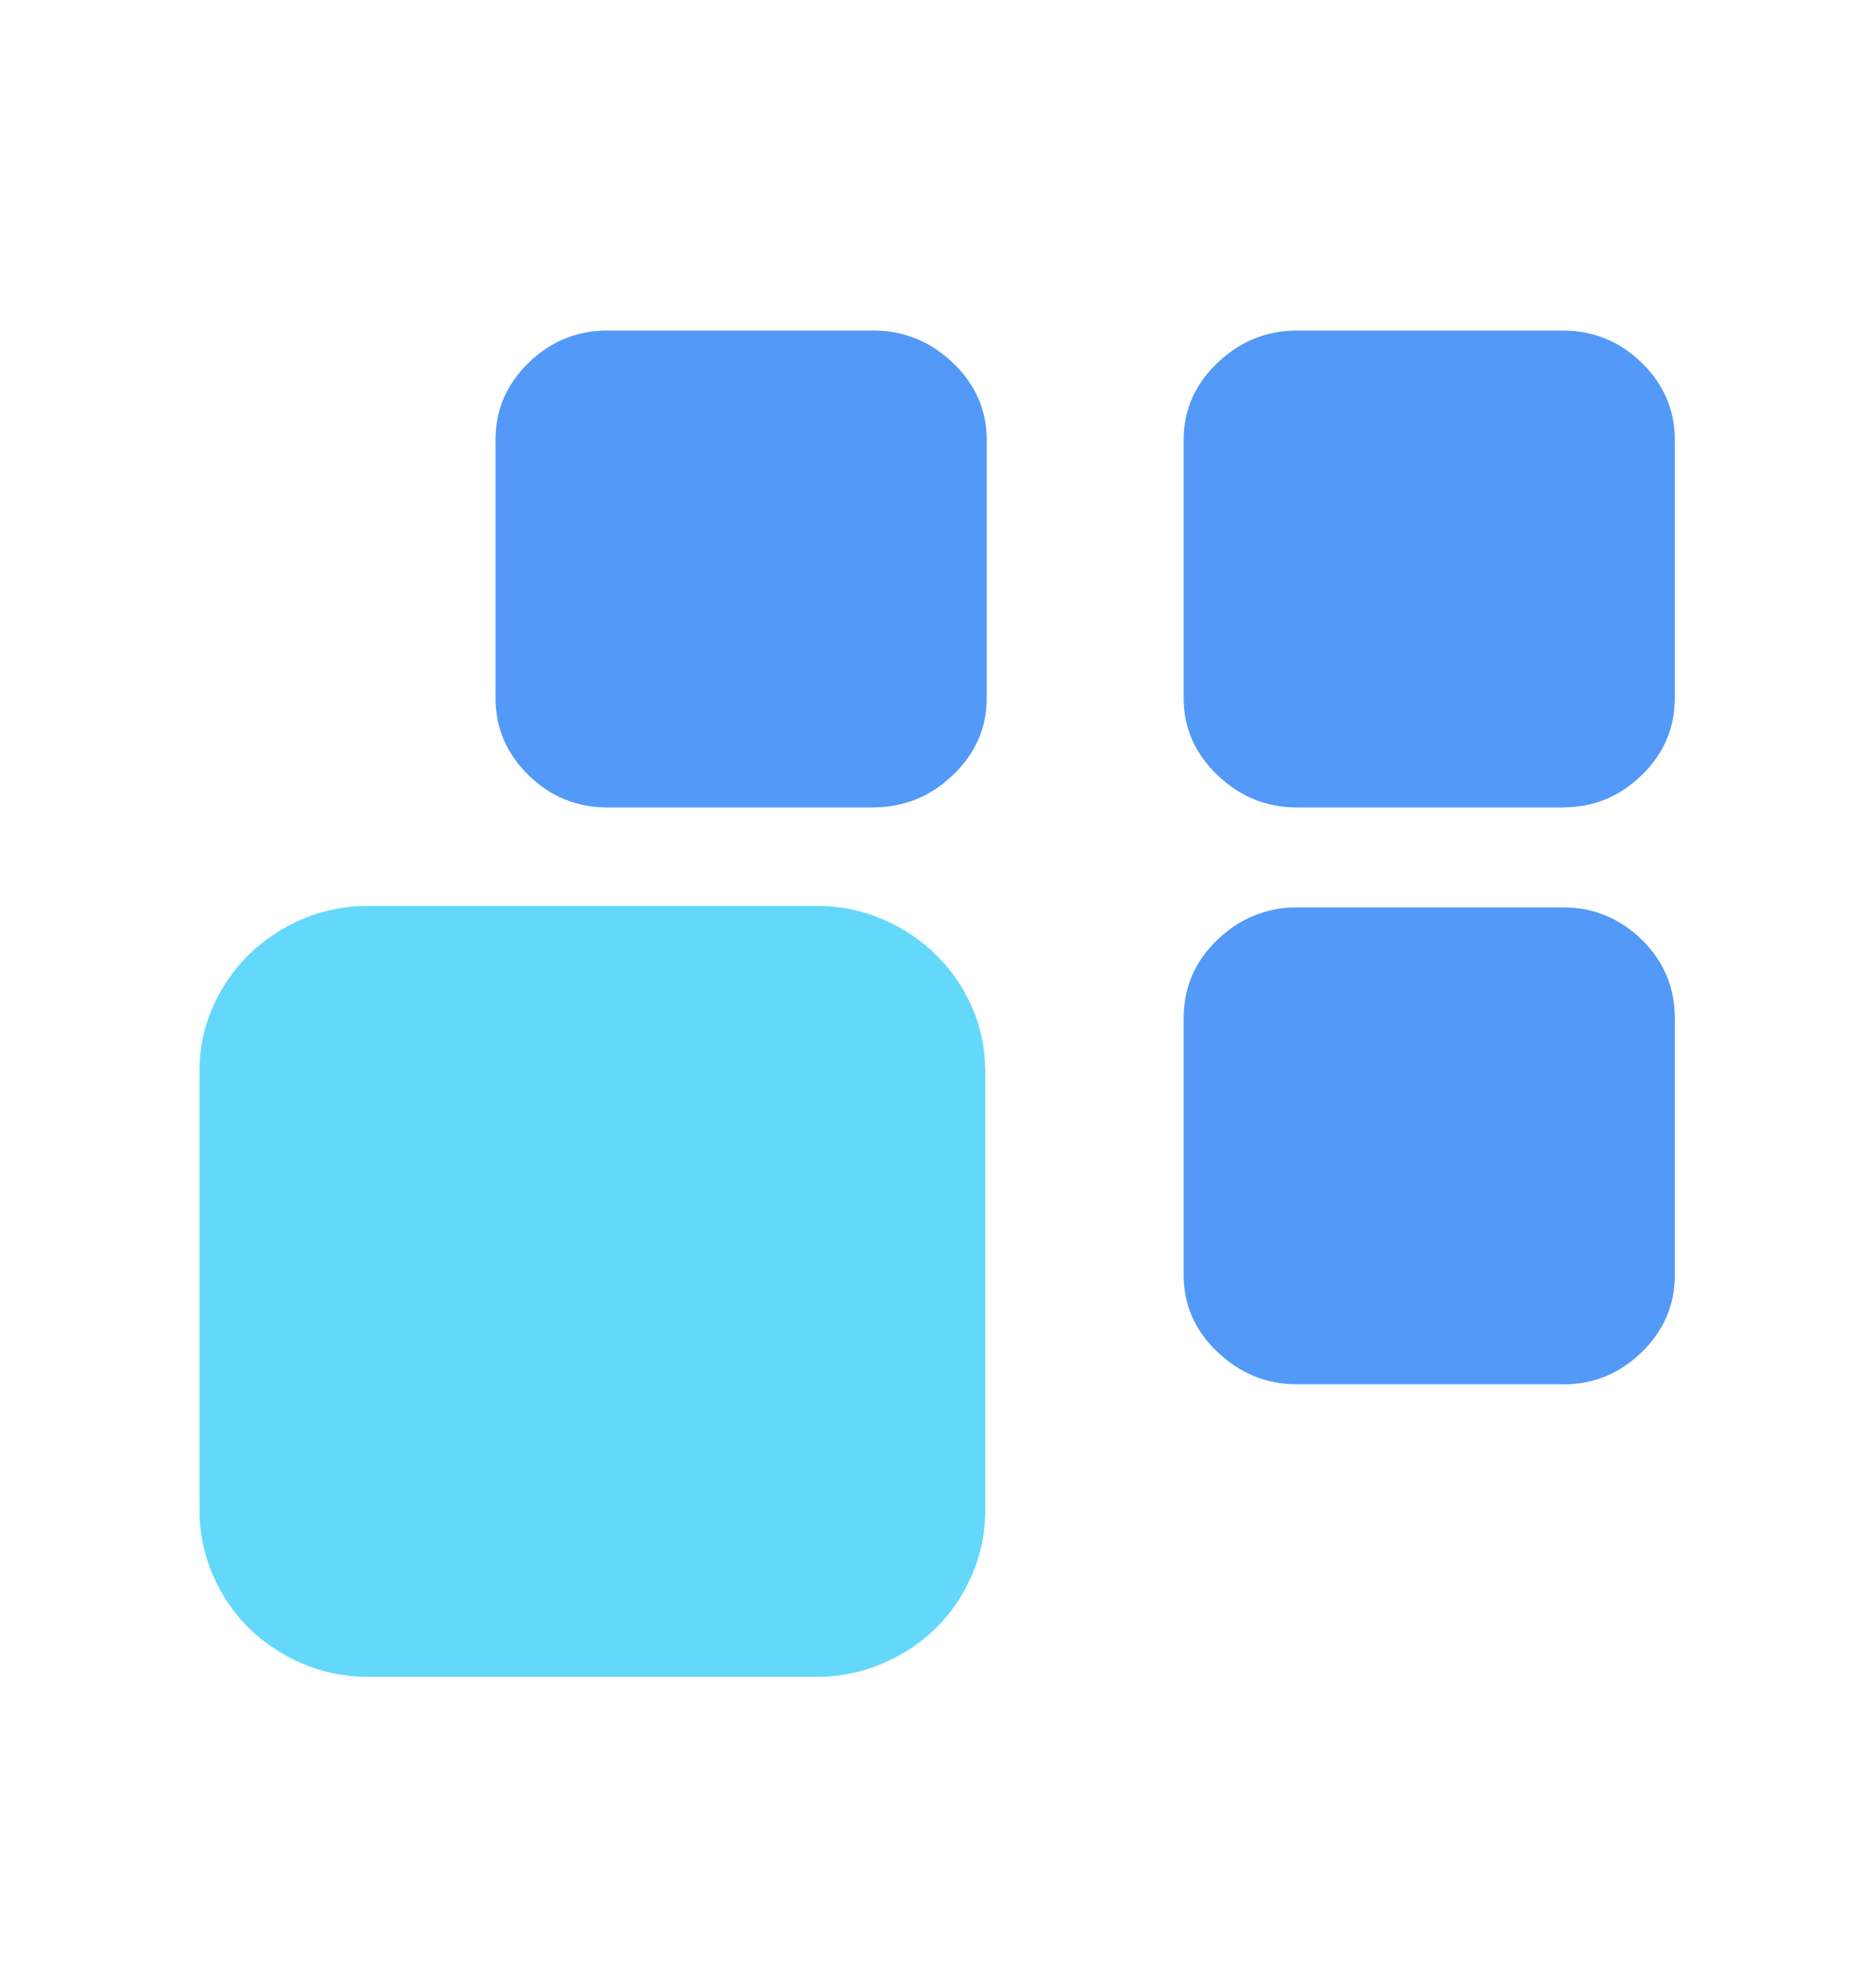 <?xml version="1.0" encoding="UTF-8"?>
<svg width="20px" height="21px" viewBox="0 0 20 21" version="1.1" xmlns="http://www.w3.org/2000/svg" xmlns:xlink="http://www.w3.org/1999/xlink">
    <!-- Generator: Sketch 58 (84663) - https://sketch.com -->
    <title>icon/规则树/模版组</title>
    <desc>Created with Sketch.</desc>
    <g id="组件" stroke="none" stroke-width="1" fill="none" fill-rule="evenodd">
        <g id="icon/规则树/模版组" transform="translate(0, -0)">
            <g>
                <g>
                    <g id="推荐模版" transform="translate(1, 1)" fill-rule="nonzero">
                        <rect id="矩形" fill="#000000" opacity="0" x="0" y="0" width="18" height="18"></rect>
                        <path d="M15.664,13.75 C15.988,13.75 16.268,13.635 16.503,13.406 C16.738,13.177 16.855,12.904 16.855,12.587 L16.855,9.848 C16.855,9.52 16.737,9.242 16.503,9.012 C16.268,8.783 15.988,8.668 15.664,8.668 L12.827,8.668 C12.503,8.668 12.219,8.783 11.98,9.012 C11.739,9.242 11.619,9.521 11.619,9.848 L11.619,12.586 C11.619,12.903 11.739,13.176 11.98,13.405 C12.22,13.634 12.503,13.749 12.827,13.749 L15.664,13.749 L15.664,13.75 L15.664,13.75 Z" id="路径" fill="#5299F8"></path>
                        <path d="M15.664,7.602 C15.988,7.602 16.268,7.488 16.503,7.258 C16.738,7.029 16.855,6.756 16.855,6.438 L16.855,3.685 C16.855,3.368 16.737,3.095 16.503,2.866 C16.268,2.637 15.988,2.522 15.664,2.522 L12.827,2.522 C12.503,2.522 12.219,2.637 11.98,2.866 C11.739,3.095 11.619,3.368 11.619,3.685 L11.619,6.439 C11.619,6.756 11.739,7.029 11.98,7.259 C12.22,7.489 12.503,7.603 12.827,7.603 L15.664,7.603 L15.664,7.602 L15.664,7.602 Z" id="路径" fill="#5299F8"></path>
                        <path d="M8.311,7.602 C8.636,7.602 8.919,7.488 9.159,7.258 C9.399,7.029 9.519,6.756 9.519,6.438 L9.519,3.685 C9.519,3.368 9.399,3.095 9.159,2.866 C8.918,2.637 8.636,2.522 8.311,2.522 L5.474,2.522 C5.15,2.522 4.869,2.637 4.635,2.866 C4.399,3.095 4.283,3.368 4.283,3.685 L4.283,6.439 C4.283,6.756 4.4,7.029 4.635,7.259 C4.869,7.489 5.15,7.603 5.474,7.603 L8.311,7.603 L8.311,7.602 L8.311,7.602 Z" id="路径" fill="#5299F8"></path>
                        <path d="M9.503,10.406 C9.503,10.165 9.455,9.939 9.36,9.725 C9.265,9.513 9.137,9.327 8.974,9.169 C8.812,9.01 8.622,8.884 8.403,8.791 C8.185,8.699 7.953,8.652 7.707,8.652 L2.923,8.652 C2.677,8.652 2.444,8.699 2.226,8.791 C2.009,8.884 1.818,9.01 1.655,9.169 C1.493,9.327 1.365,9.513 1.27,9.726 C1.174,9.939 1.127,10.166 1.127,10.406 L1.127,15.094 C1.127,15.335 1.175,15.564 1.27,15.783 C1.365,16.002 1.494,16.191 1.655,16.349 C1.818,16.507 2.008,16.633 2.226,16.726 C2.444,16.819 2.677,16.866 2.923,16.866 L7.707,16.866 C7.953,16.866 8.185,16.819 8.404,16.726 C8.622,16.633 8.813,16.507 8.975,16.349 C9.138,16.191 9.266,16.002 9.361,15.783 C9.456,15.564 9.504,15.335 9.504,15.094 L9.504,10.406 L9.503,10.406 L9.503,10.406 Z" id="路径" fill="#63D8FB"></path>
                    </g>
                    <rect id="矩形备份-62" x="0" y="0" width="20" height="20"></rect>
                </g>
            </g>
        </g>
    </g>
</svg>
